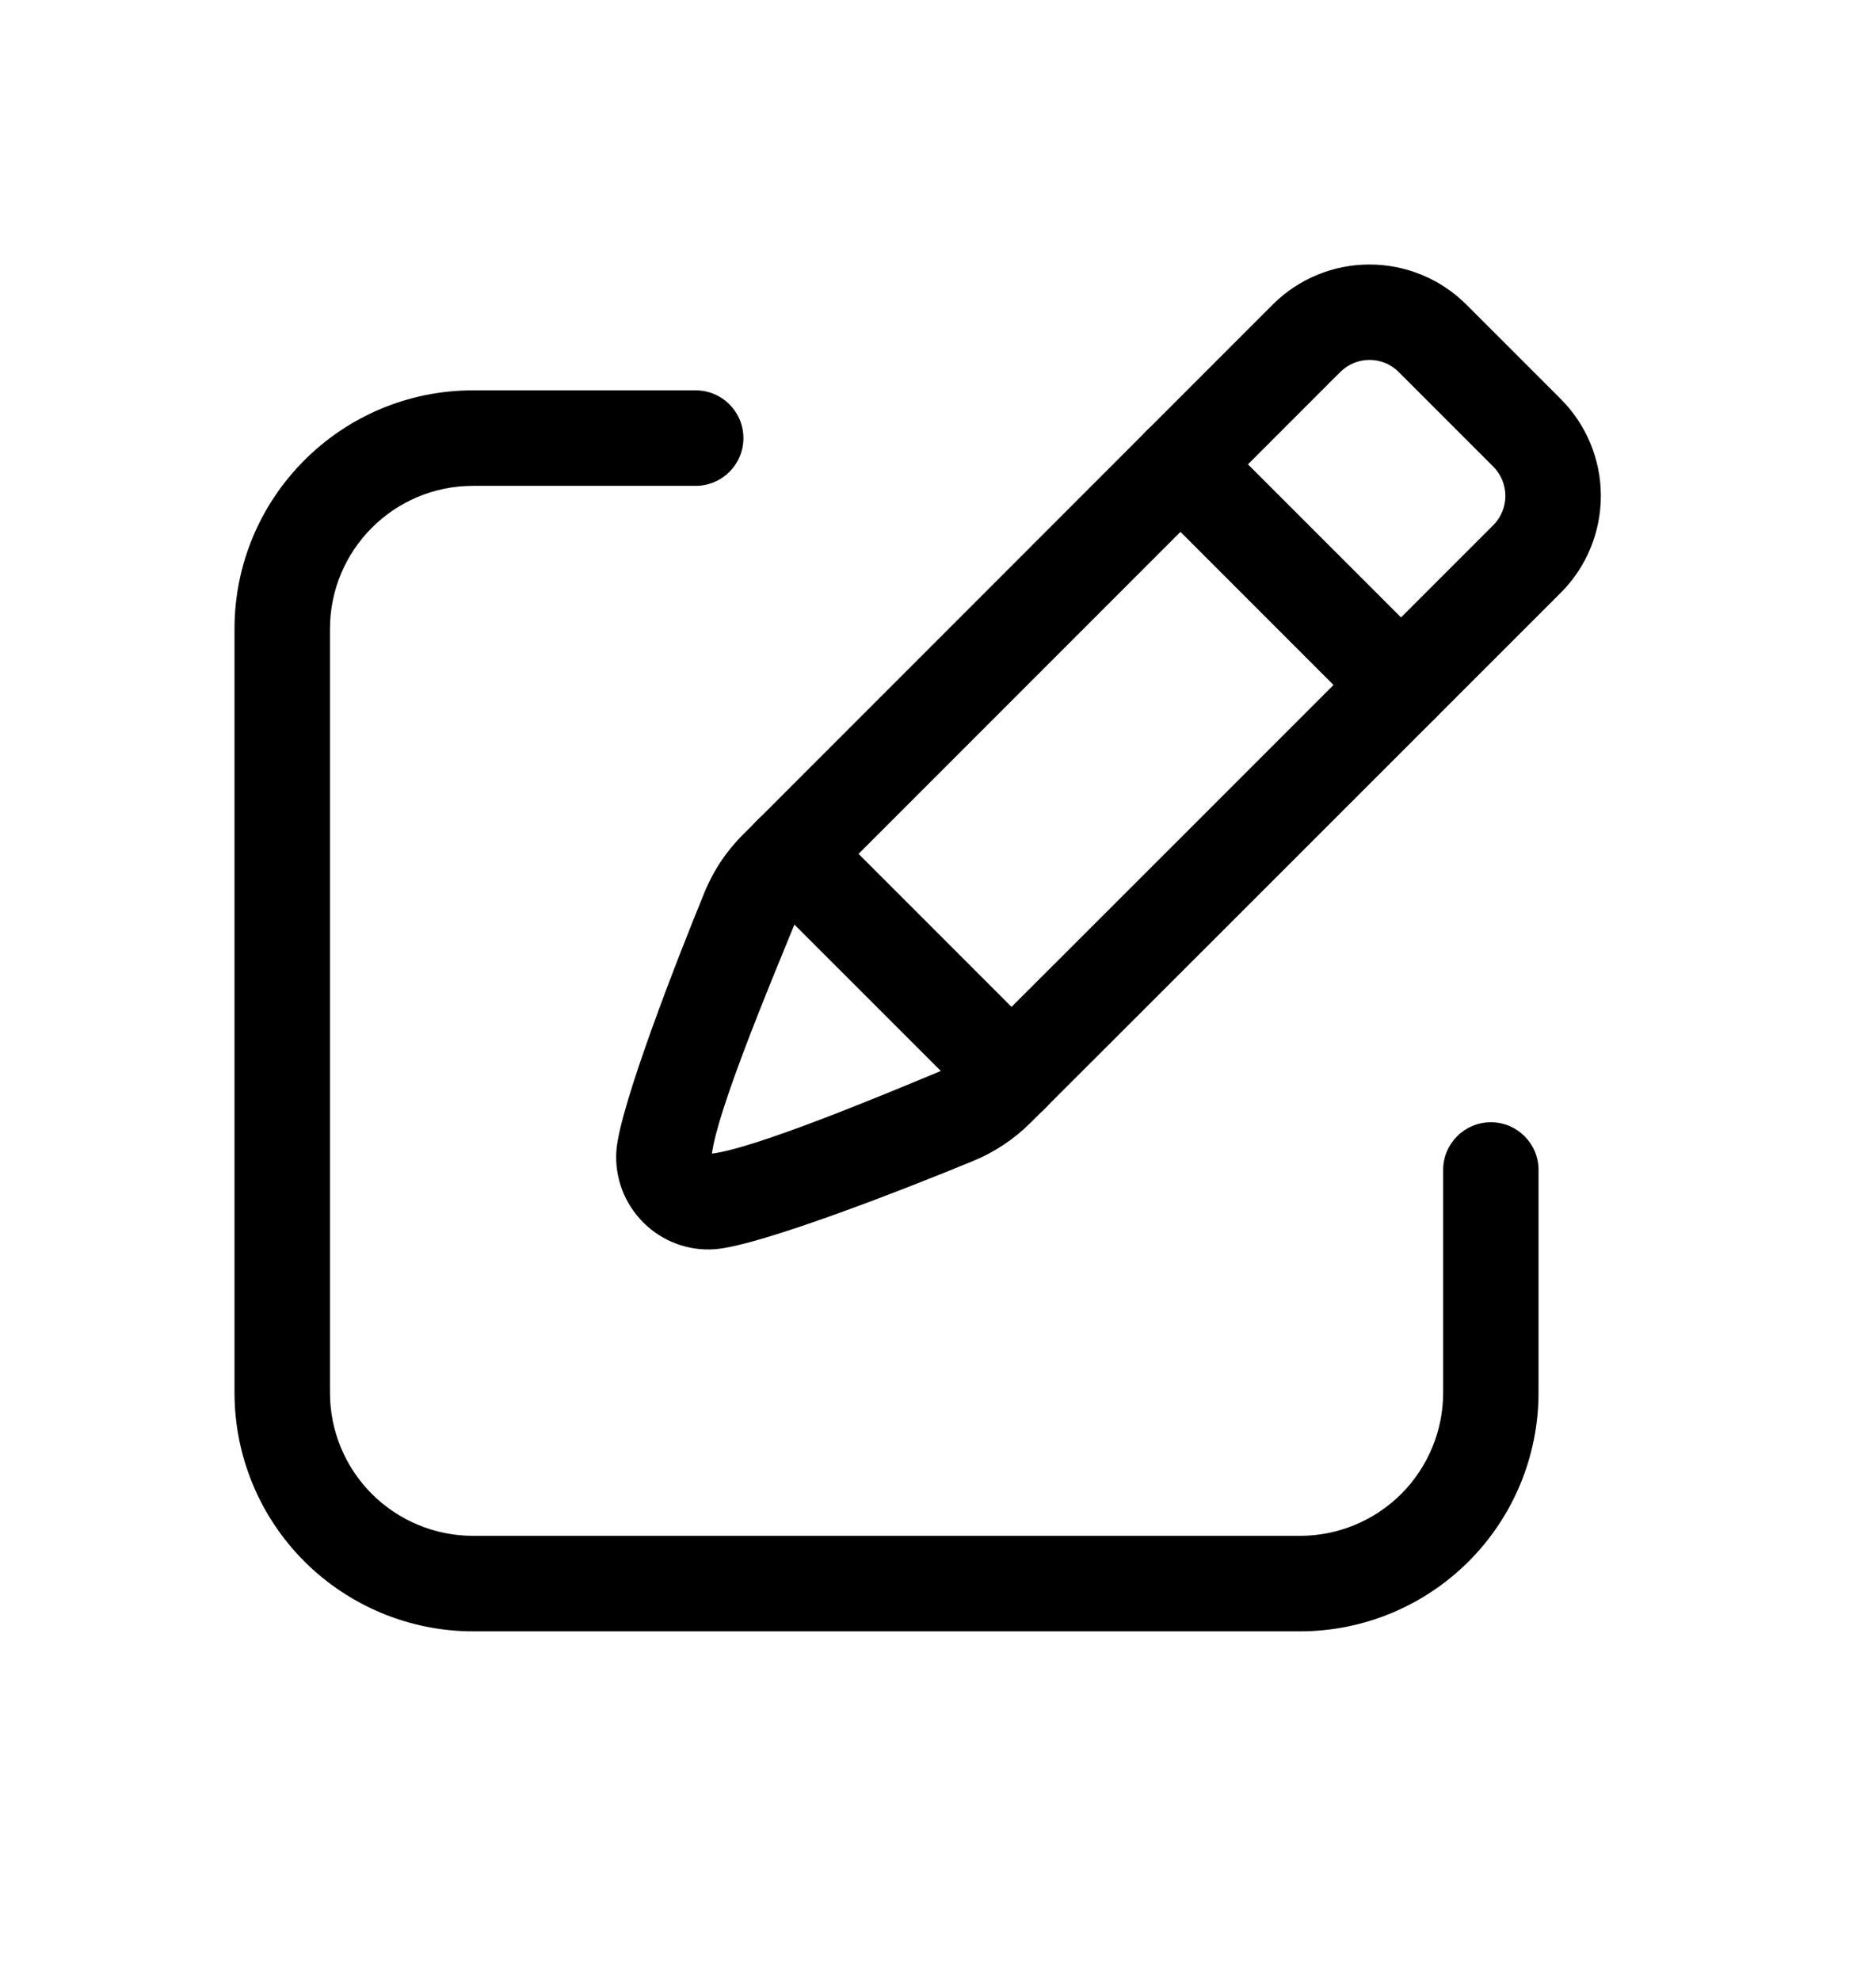 <svg width="18" height="19" viewBox="0 0 18 19" fill="none" xmlns="http://www.w3.org/2000/svg">
<path fill-rule="evenodd" clip-rule="evenodd" d="M14.976 5.685C13.678 6.982 10.632 10.028 9.889 10.768C9.729 10.928 9.538 11.054 9.333 11.137C8.737 11.384 7.284 11.954 6.856 11.982C6.602 12 6.352 11.906 6.172 11.725C5.991 11.544 5.897 11.295 5.914 11.04C5.943 10.613 6.513 9.161 6.756 8.568C6.841 8.357 6.967 8.166 7.128 8.006L12.212 2.921C12.458 2.675 12.792 2.537 13.14 2.537C13.488 2.537 13.823 2.675 14.069 2.921L14.976 3.828C15.222 4.074 15.36 4.409 15.36 4.756C15.36 5.104 15.222 5.439 14.976 5.685ZM6.831 11.065C7.249 11.013 8.469 10.504 8.982 10.291C8.984 10.29 8.985 10.289 8.987 10.289C9.082 10.25 9.169 10.193 9.242 10.12L9.242 10.12C9.986 9.379 13.031 6.335 14.328 5.037C14.402 4.963 14.444 4.862 14.444 4.756C14.444 4.651 14.402 4.55 14.328 4.476L13.421 3.569C13.347 3.494 13.246 3.452 13.14 3.452C13.035 3.452 12.934 3.494 12.859 3.569L7.774 8.654C7.701 8.726 7.644 8.814 7.605 8.909L7.604 8.912C7.394 9.426 6.884 10.647 6.831 11.065Z" fill="black"/>
<path fill-rule="evenodd" clip-rule="evenodd" d="M13.767 6.246C13.945 6.425 13.945 6.715 13.767 6.894C13.588 7.073 13.298 7.073 13.119 6.894L11.003 4.778C10.824 4.599 10.824 4.309 11.003 4.13C11.182 3.952 11.472 3.952 11.65 4.13L13.767 6.246Z" fill="black"/>
<path fill-rule="evenodd" clip-rule="evenodd" d="M10.03 9.982C10.209 10.161 10.209 10.451 10.03 10.629C9.852 10.808 9.562 10.808 9.384 10.629L7.267 8.513C7.089 8.335 7.089 8.044 7.267 7.866C7.446 7.687 7.736 7.687 7.914 7.866L10.03 9.982Z" fill="black"/>
<path fill-rule="evenodd" clip-rule="evenodd" d="M6.675 3.744C6.928 3.744 7.133 3.95 7.133 4.202C7.133 4.455 6.928 4.66 6.675 4.66H4.539C3.78 4.66 3.166 5.275 3.166 6.033V13.358C3.166 13.722 3.31 14.071 3.568 14.329C3.825 14.586 4.174 14.731 4.539 14.731H12.474C12.838 14.731 13.187 14.586 13.445 14.329C13.702 14.071 13.847 13.722 13.847 13.358V11.221C13.847 10.969 14.052 10.764 14.305 10.764C14.557 10.764 14.762 10.969 14.762 11.221V13.358C14.762 13.965 14.521 14.547 14.092 14.976C13.663 15.405 13.081 15.647 12.474 15.647H4.539C3.932 15.647 3.35 15.405 2.92 14.976C2.491 14.547 2.25 13.965 2.25 13.358V6.033C2.25 4.769 3.275 3.744 4.539 3.744H6.675Z" fill="black"/>
</svg>
